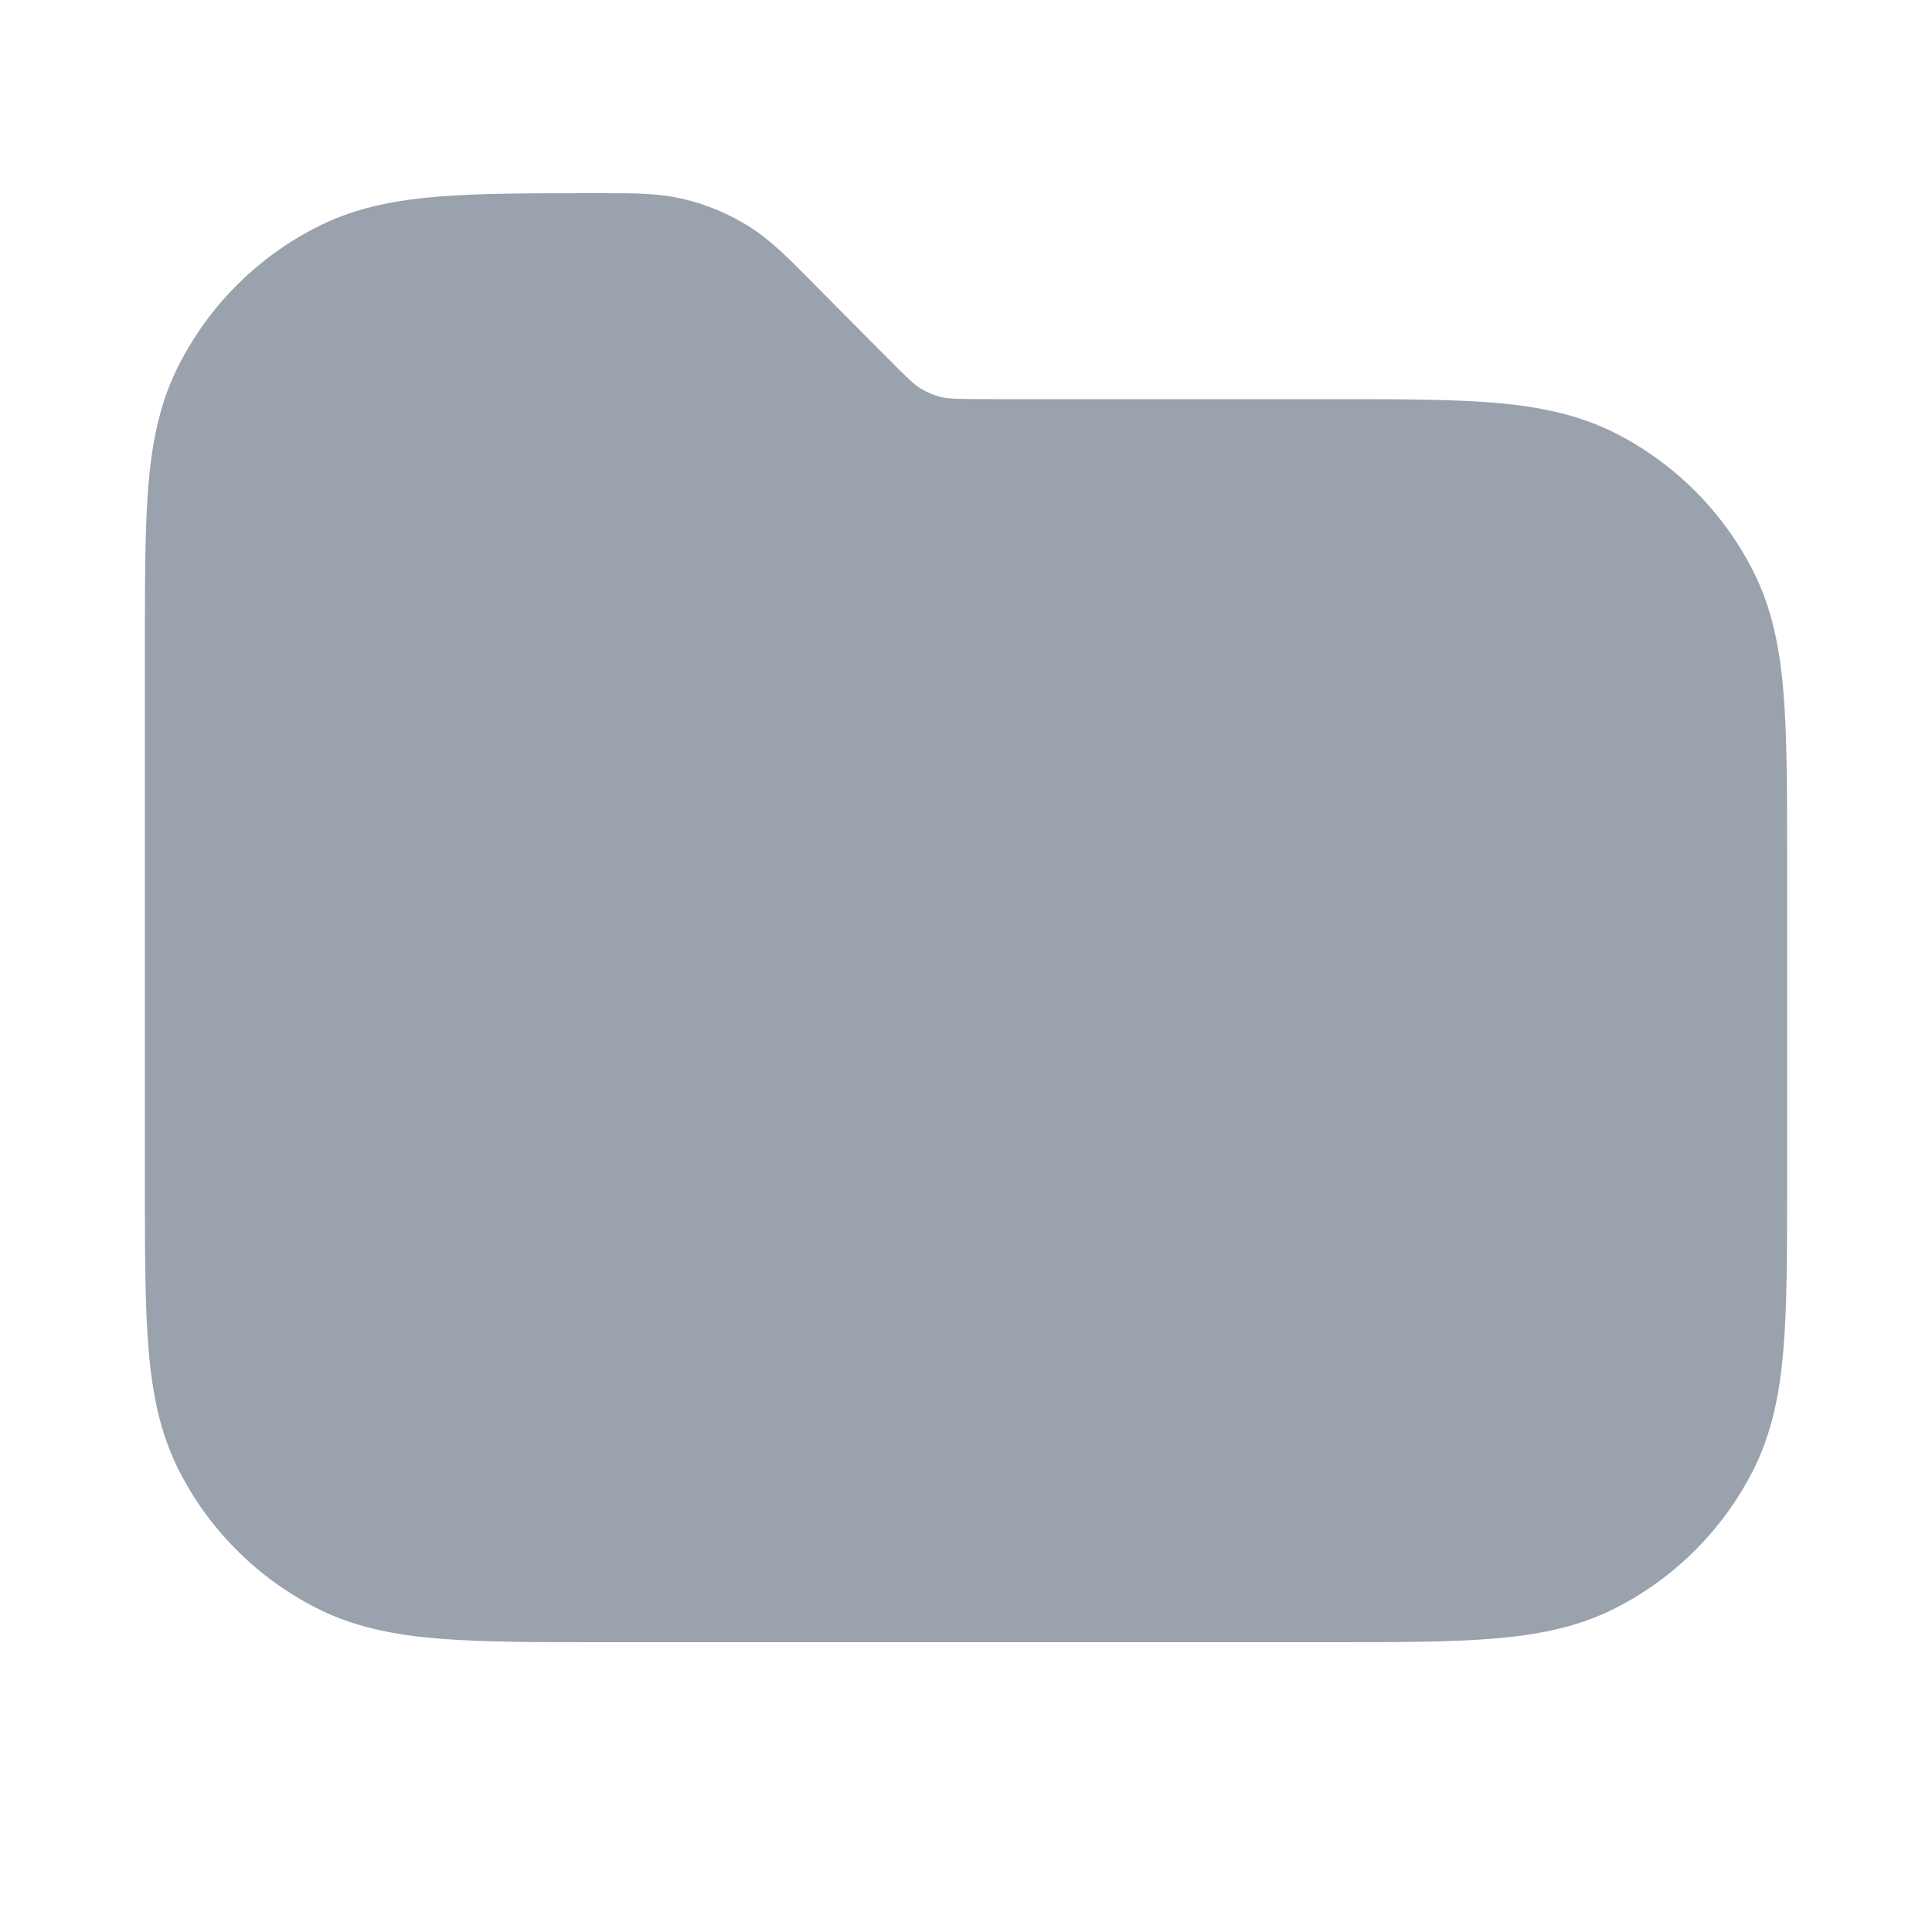 <svg width="20" height="20" viewBox="0 0 20 20" fill="none" xmlns="http://www.w3.org/2000/svg">
<path fill-rule="evenodd" clip-rule="evenodd" d="M7.066 2.058C6.812 1.999 6.552 2 6.256 2L6.195 2L6.165 2C5.517 2 4.986 2 4.554 2.034C4.108 2.069 3.704 2.144 3.324 2.329C2.673 2.647 2.147 3.173 1.829 3.824C1.644 4.204 1.569 4.608 1.534 5.054C1.5 5.486 1.5 6.017 1.5 6.665V12.281C1.5 12.955 1.5 13.505 1.537 13.953C1.574 14.416 1.655 14.835 1.854 15.226C2.166 15.837 2.663 16.334 3.275 16.646C3.665 16.845 4.084 16.926 4.547 16.963C4.994 17 5.545 17 6.219 17H13.781C14.455 17 15.005 17 15.453 16.963C15.916 16.926 16.335 16.845 16.726 16.646C17.337 16.334 17.834 15.837 18.146 15.226C18.345 14.835 18.426 14.416 18.463 13.953C18.5 13.505 18.5 12.955 18.5 12.281V8.85C18.5 8.177 18.5 7.626 18.463 7.178C18.426 6.715 18.345 6.297 18.146 5.906C17.834 5.295 17.337 4.797 16.726 4.486C16.335 4.287 15.916 4.206 15.453 4.168C15.005 4.132 14.455 4.132 13.781 4.132L10.296 4.132C9.891 4.132 9.811 4.127 9.744 4.111C9.668 4.092 9.594 4.061 9.527 4.02C9.468 3.984 9.409 3.931 9.124 3.643L8.366 2.879C8.158 2.669 7.975 2.484 7.755 2.345C7.543 2.212 7.31 2.115 7.066 2.058Z" fill="#99A2AD"/>
</svg>
